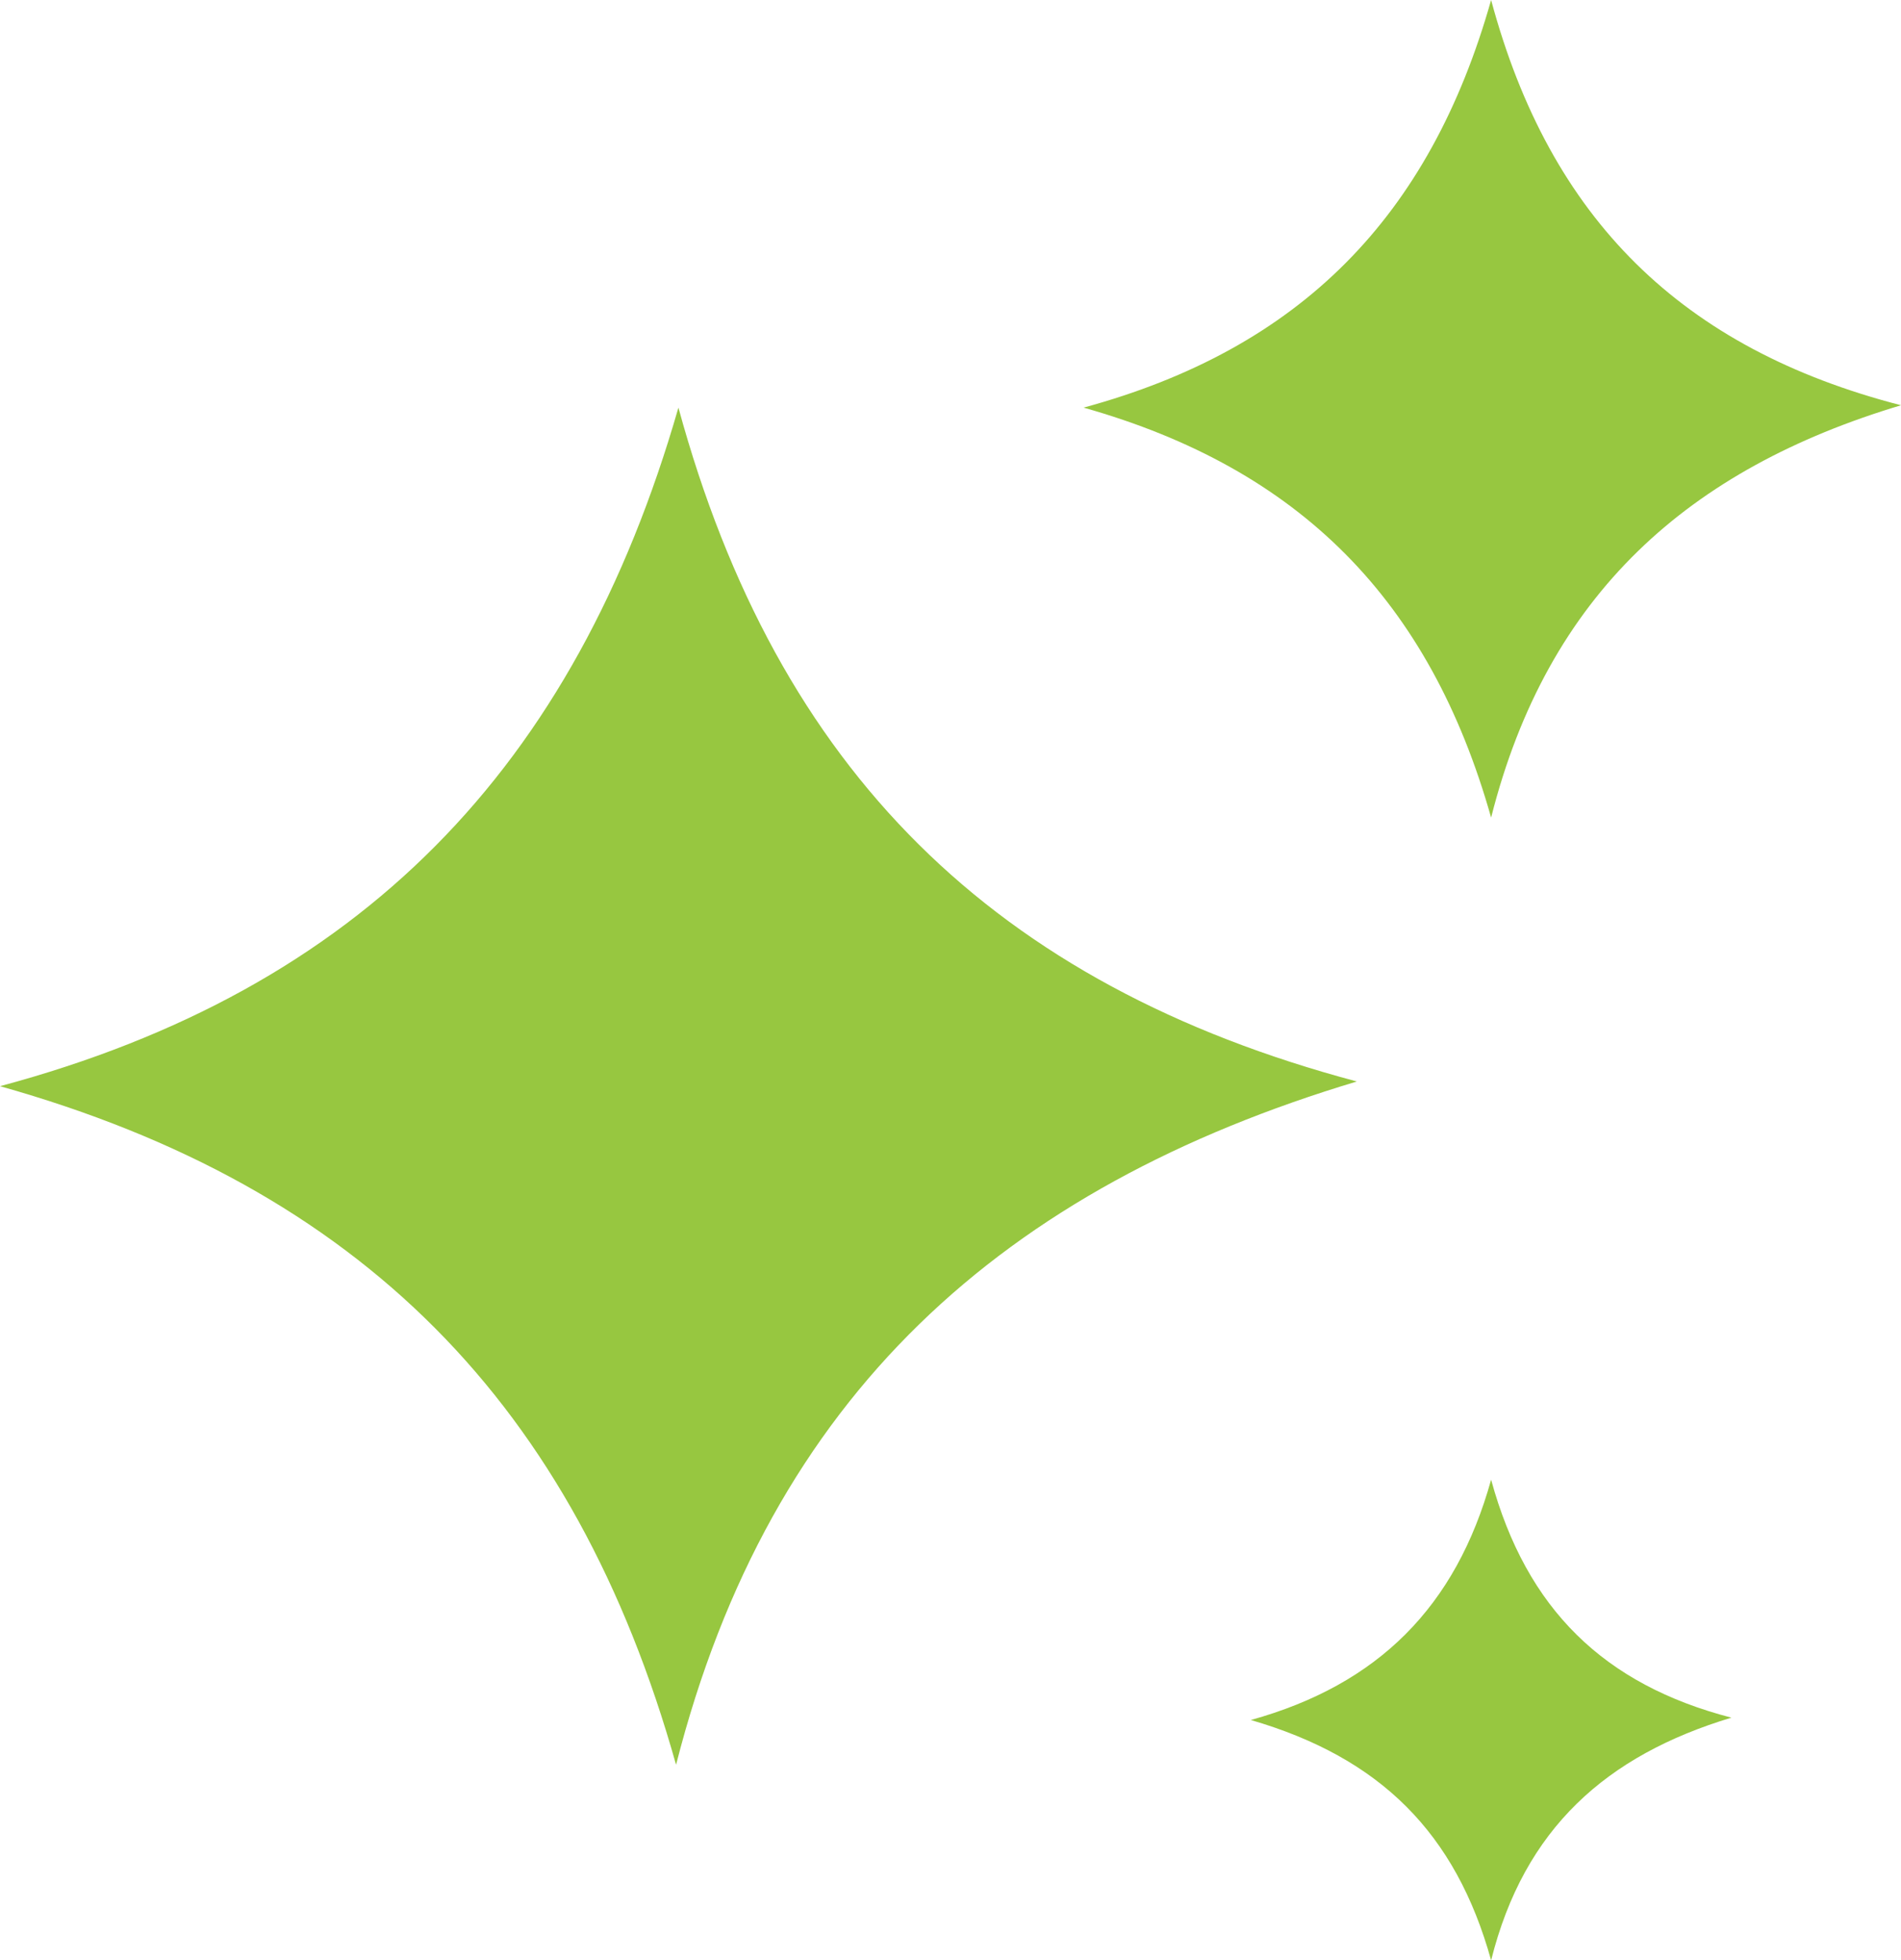 <?xml version="1.0" encoding="utf-8"?>
<!-- Generator: Adobe Illustrator 24.0.1, SVG Export Plug-In . SVG Version: 6.00 Build 0)  -->
<svg version="1.1" id="图层_1" xmlns="http://www.w3.org/2000/svg" xmlns:xlink="http://www.w3.org/1999/xlink" x="0px" y="0px"
	 viewBox="0 0 80.7 83.2" style="enable-background:new 0 0 80.7 83.2;" xml:space="preserve">
<style type="text/css">
	.st0{fill:#97C740;}
</style>
<title>未标题-2</title>
<path class="st0" d="M0,46.1c15.3-4.1,24.4-13.5,28.8-28.8C33,32.7,42.2,41.8,57.6,45.9c-15,4.5-24.9,13.3-28.9,29
	C24.4,59.6,15.3,50.4,0,46.1z"/>
<path class="st0" d="M46,17.3C55.2,14.8,60.7,9.2,63.3,0c2.5,9.3,8.1,14.8,17.4,17.2c-9,2.7-15,8-17.4,17.5
	C60.7,25.5,55.2,19.9,46,17.3z"/>
<path class="st0" d="M53.1,73c5.4-1.5,8.7-4.8,10.2-10.2c1.5,5.5,4.8,8.7,10.2,10.1c-5.3,1.6-8.8,4.7-10.2,10.3
	C61.8,77.8,58.6,74.6,53.1,73z"/>
</svg>
